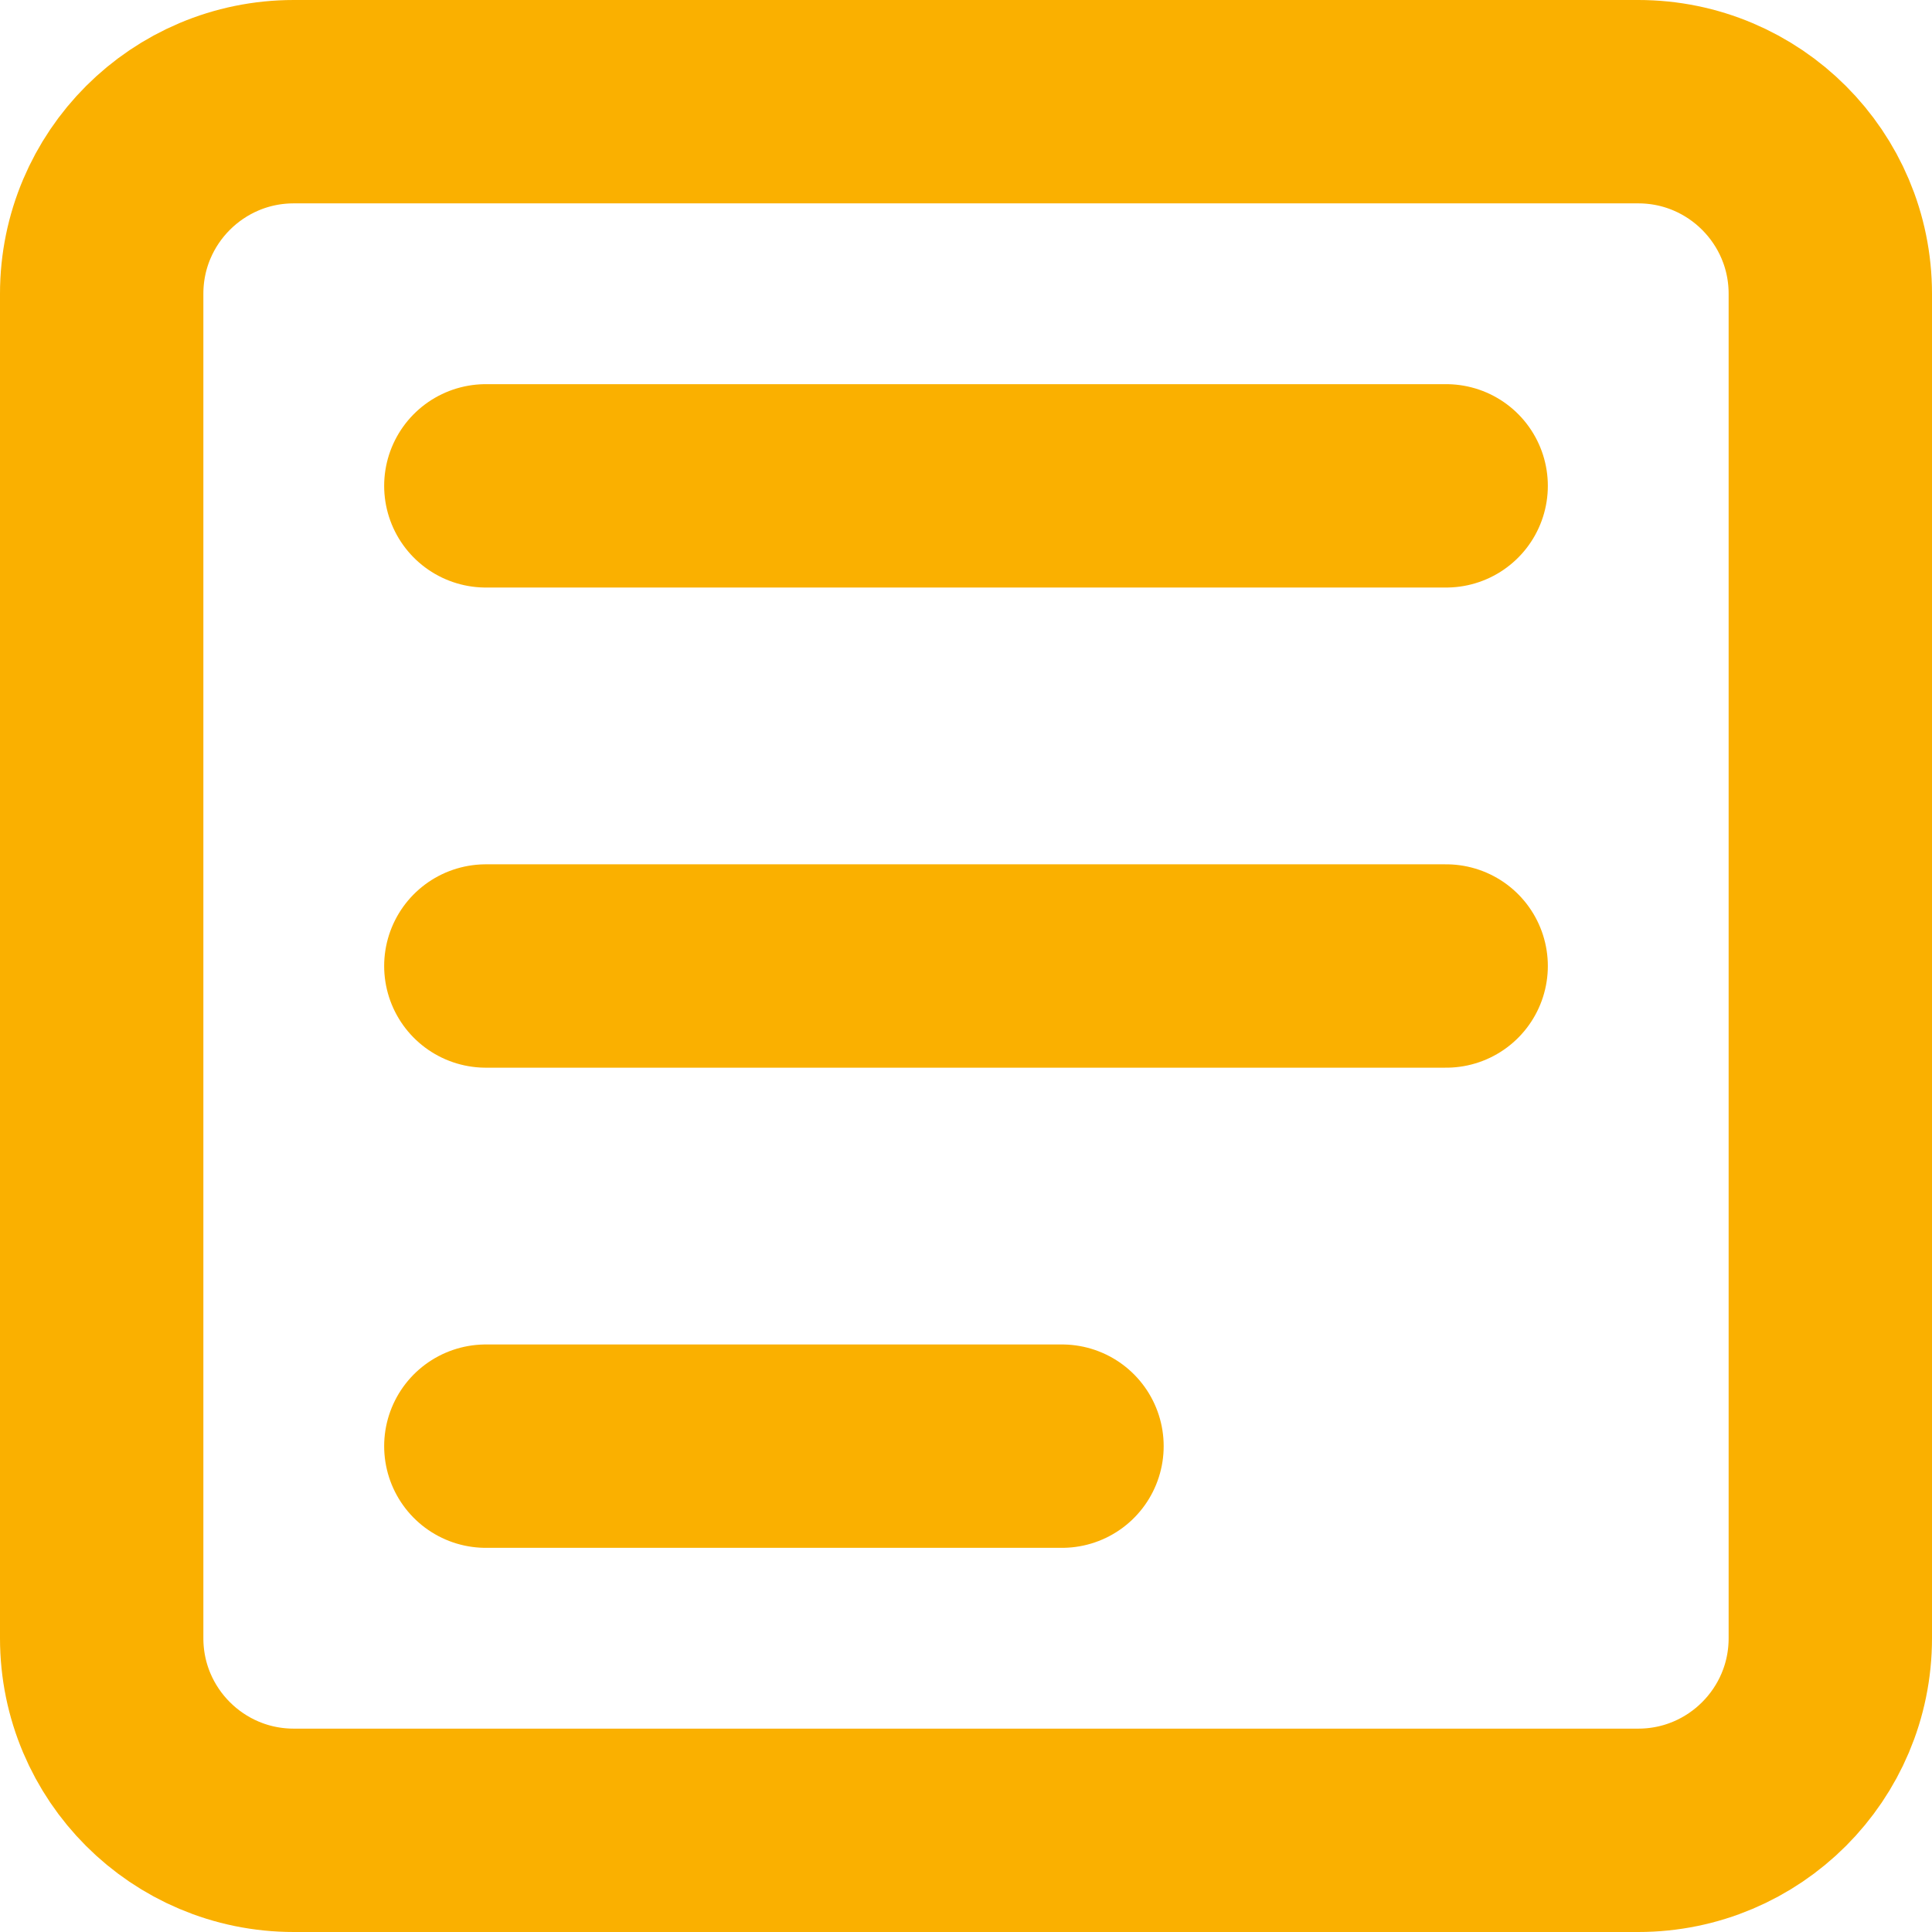 <svg width="19" height="19" viewBox="0 0 19 19" fill="none" xmlns="http://www.w3.org/2000/svg">
<path d="M16.111 1H2.889C1.846 1 1 1.846 1 2.889V16.111C1 17.154 1.846 18 2.889 18H16.111C17.154 18 18 17.154 18 16.111V2.889C18 1.846 17.154 1 16.111 1Z" stroke="#FAB000" stroke-width="2" stroke-linecap="round" stroke-linejoin="round"/>
<path d="M4.778 4.778H14.222" stroke="#FAB000" stroke-width="2" stroke-linecap="round" stroke-linejoin="round"/>
<path d="M4.778 9.5H14.222" stroke="#FAB000" stroke-width="2" stroke-linecap="round" stroke-linejoin="round"/>
<path d="M4.778 14.222H10.444" stroke="#FAB000" stroke-width="2" stroke-linecap="round" stroke-linejoin="round"/>
</svg>
